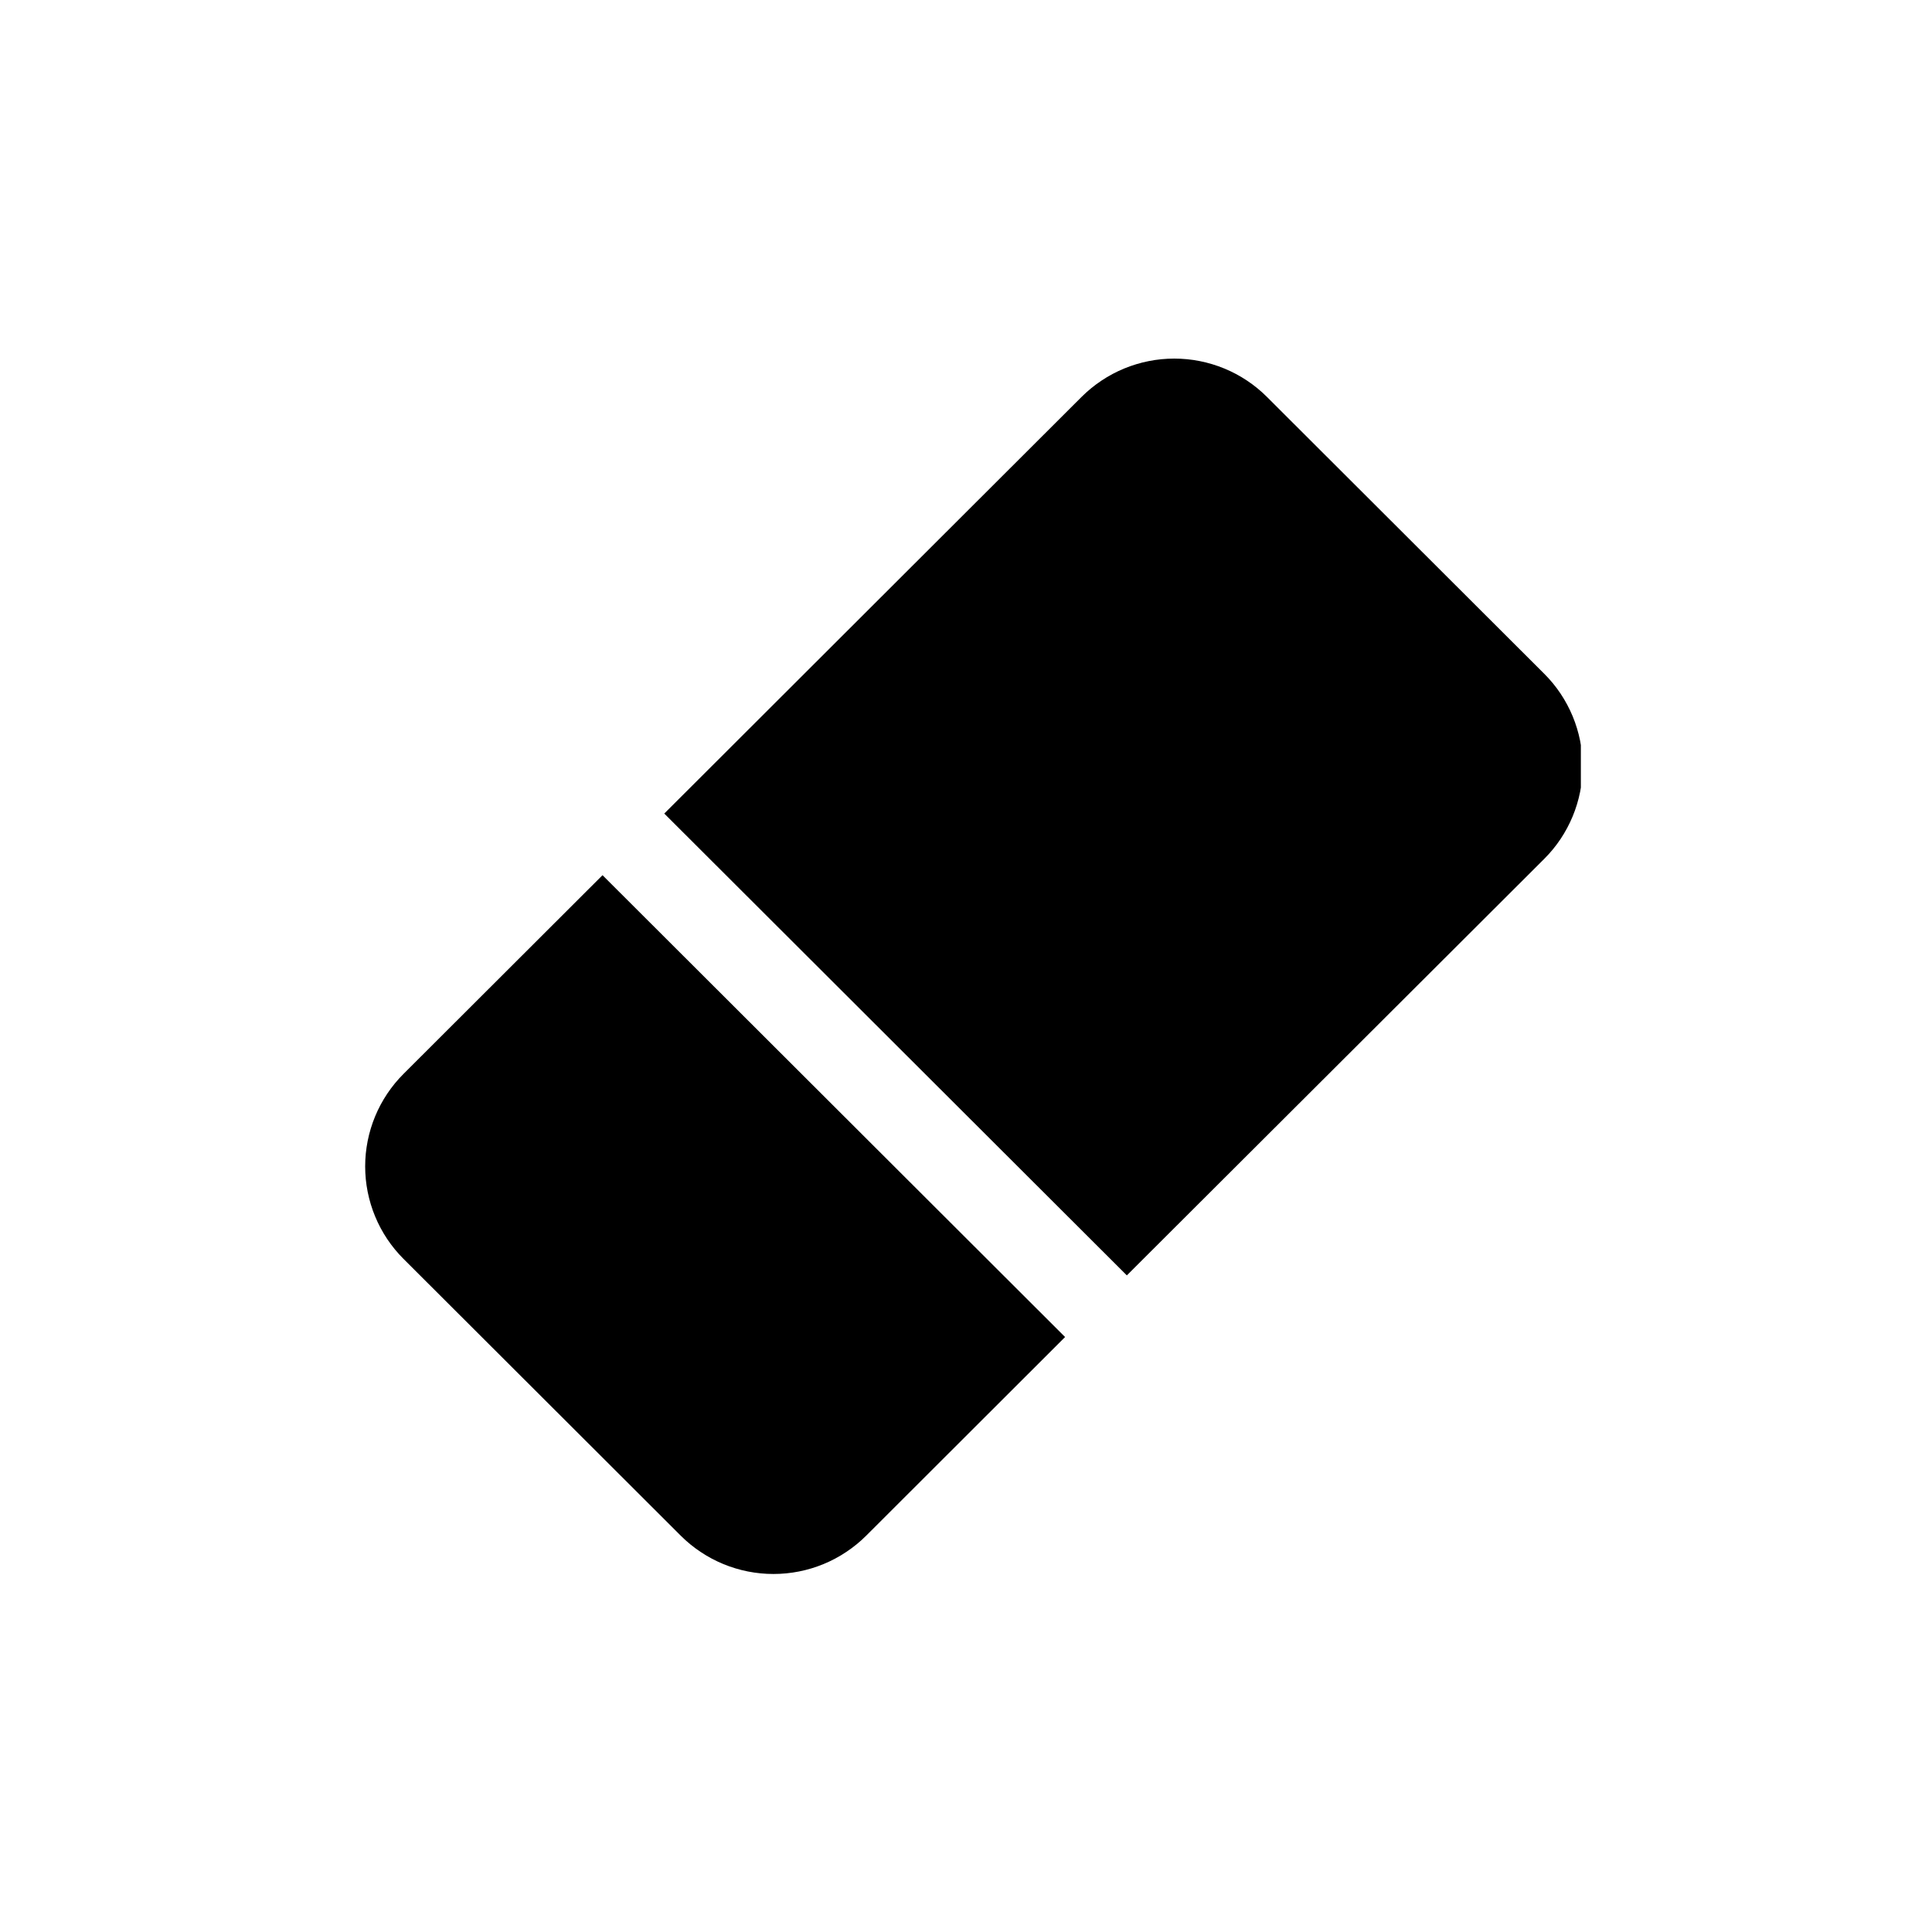 <svg xmlns="http://www.w3.org/2000/svg" xmlns:xlink="http://www.w3.org/1999/xlink" width="30" zoomAndPan="magnify" viewBox="0 0 375 375" height="30" preserveAspectRatio="xMidYMid meet" version="1.0"><defs><clipPath id="8743d7b147"><path d="M 128 69 L 306.844 69 L 306.844 248 L 128 248 Z M 128 69 " clip-rule="nonzero"/></clipPath></defs><path fill="#000000" d="M 116.949 169.875 L 78.316 208.449 C 77.727 209.035 77.168 209.652 76.641 210.293 C 76.113 210.938 75.621 211.605 75.156 212.297 C 74.695 212.988 74.27 213.699 73.875 214.434 C 73.484 215.164 73.129 215.918 72.812 216.684 C 72.492 217.453 72.215 218.234 71.973 219.027 C 71.73 219.824 71.531 220.629 71.367 221.445 C 71.207 222.262 71.082 223.082 71 223.906 C 70.922 224.734 70.879 225.562 70.879 226.395 C 70.879 227.227 70.922 228.055 71 228.883 C 71.082 229.711 71.207 230.531 71.367 231.348 C 71.531 232.16 71.73 232.965 71.973 233.762 C 72.215 234.559 72.492 235.34 72.812 236.105 C 73.129 236.875 73.484 237.625 73.875 238.359 C 74.27 239.09 74.695 239.805 75.156 240.496 C 75.621 241.188 76.113 241.852 76.641 242.496 C 77.168 243.141 77.727 243.754 78.316 244.344 L 132.148 298.09 C 132.734 298.676 133.352 299.234 133.996 299.758 C 134.641 300.285 135.309 300.777 136.004 301.238 C 136.695 301.699 137.41 302.129 138.145 302.52 C 138.879 302.91 139.629 303.266 140.398 303.582 C 141.168 303.898 141.953 304.18 142.75 304.418 C 143.543 304.66 144.352 304.859 145.168 305.023 C 145.984 305.184 146.809 305.305 147.637 305.387 C 148.465 305.469 149.293 305.508 150.129 305.508 C 150.961 305.508 151.789 305.469 152.617 305.387 C 153.445 305.305 154.27 305.184 155.086 305.023 C 155.902 304.859 156.711 304.66 157.508 304.418 C 158.301 304.18 159.086 303.898 159.855 303.582 C 160.625 303.266 161.375 302.91 162.109 302.52 C 162.844 302.129 163.559 301.699 164.25 301.238 C 164.945 300.777 165.613 300.285 166.258 299.758 C 166.902 299.234 167.52 298.676 168.109 298.09 L 206.734 259.516 Z M 116.949 169.875 " fill-opacity="1" fill-rule="nonzero"/><g clip-path="url(#8743d7b147)"><path fill="#000000" d="M 299.73 130.773 L 245.898 77.027 C 245.309 76.438 244.695 75.883 244.051 75.355 C 243.406 74.828 242.738 74.336 242.047 73.875 C 241.352 73.414 240.641 72.984 239.906 72.594 C 239.172 72.203 238.418 71.848 237.648 71.531 C 236.879 71.215 236.098 70.934 235.301 70.695 C 234.504 70.453 233.699 70.25 232.883 70.09 C 232.066 69.926 231.242 69.805 230.414 69.723 C 229.586 69.645 228.754 69.602 227.922 69.602 C 227.09 69.602 226.262 69.645 225.434 69.723 C 224.602 69.805 223.781 69.926 222.965 70.09 C 222.148 70.25 221.34 70.453 220.547 70.695 C 219.75 70.934 218.965 71.215 218.195 71.531 C 217.426 71.848 216.676 72.203 215.941 72.594 C 215.207 72.984 214.492 73.414 213.801 73.875 C 213.109 74.336 212.441 74.828 211.797 75.355 C 211.152 75.883 210.535 76.438 209.945 77.027 L 128.934 157.91 L 218.719 247.551 L 299.73 166.711 C 300.32 166.121 300.879 165.504 301.41 164.863 C 301.938 164.219 302.434 163.551 302.898 162.859 C 303.359 162.168 303.789 161.453 304.18 160.719 C 304.574 159.984 304.93 159.234 305.25 158.465 C 305.57 157.695 305.848 156.914 306.09 156.117 C 306.332 155.32 306.535 154.516 306.699 153.699 C 306.859 152.883 306.984 152.059 307.066 151.23 C 307.145 150.402 307.188 149.574 307.188 148.742 C 307.188 147.906 307.145 147.078 307.066 146.25 C 306.984 145.422 306.859 144.598 306.699 143.781 C 306.535 142.965 306.332 142.16 306.09 141.363 C 305.848 140.566 305.57 139.785 305.25 139.016 C 304.93 138.246 304.574 137.496 304.18 136.762 C 303.789 136.027 303.359 135.312 302.898 134.621 C 302.434 133.93 301.938 133.262 301.41 132.617 C 300.879 131.977 300.32 131.359 299.73 130.773 Z M 299.73 130.773 " fill-opacity="1" fill-rule="nonzero"/></g></svg>